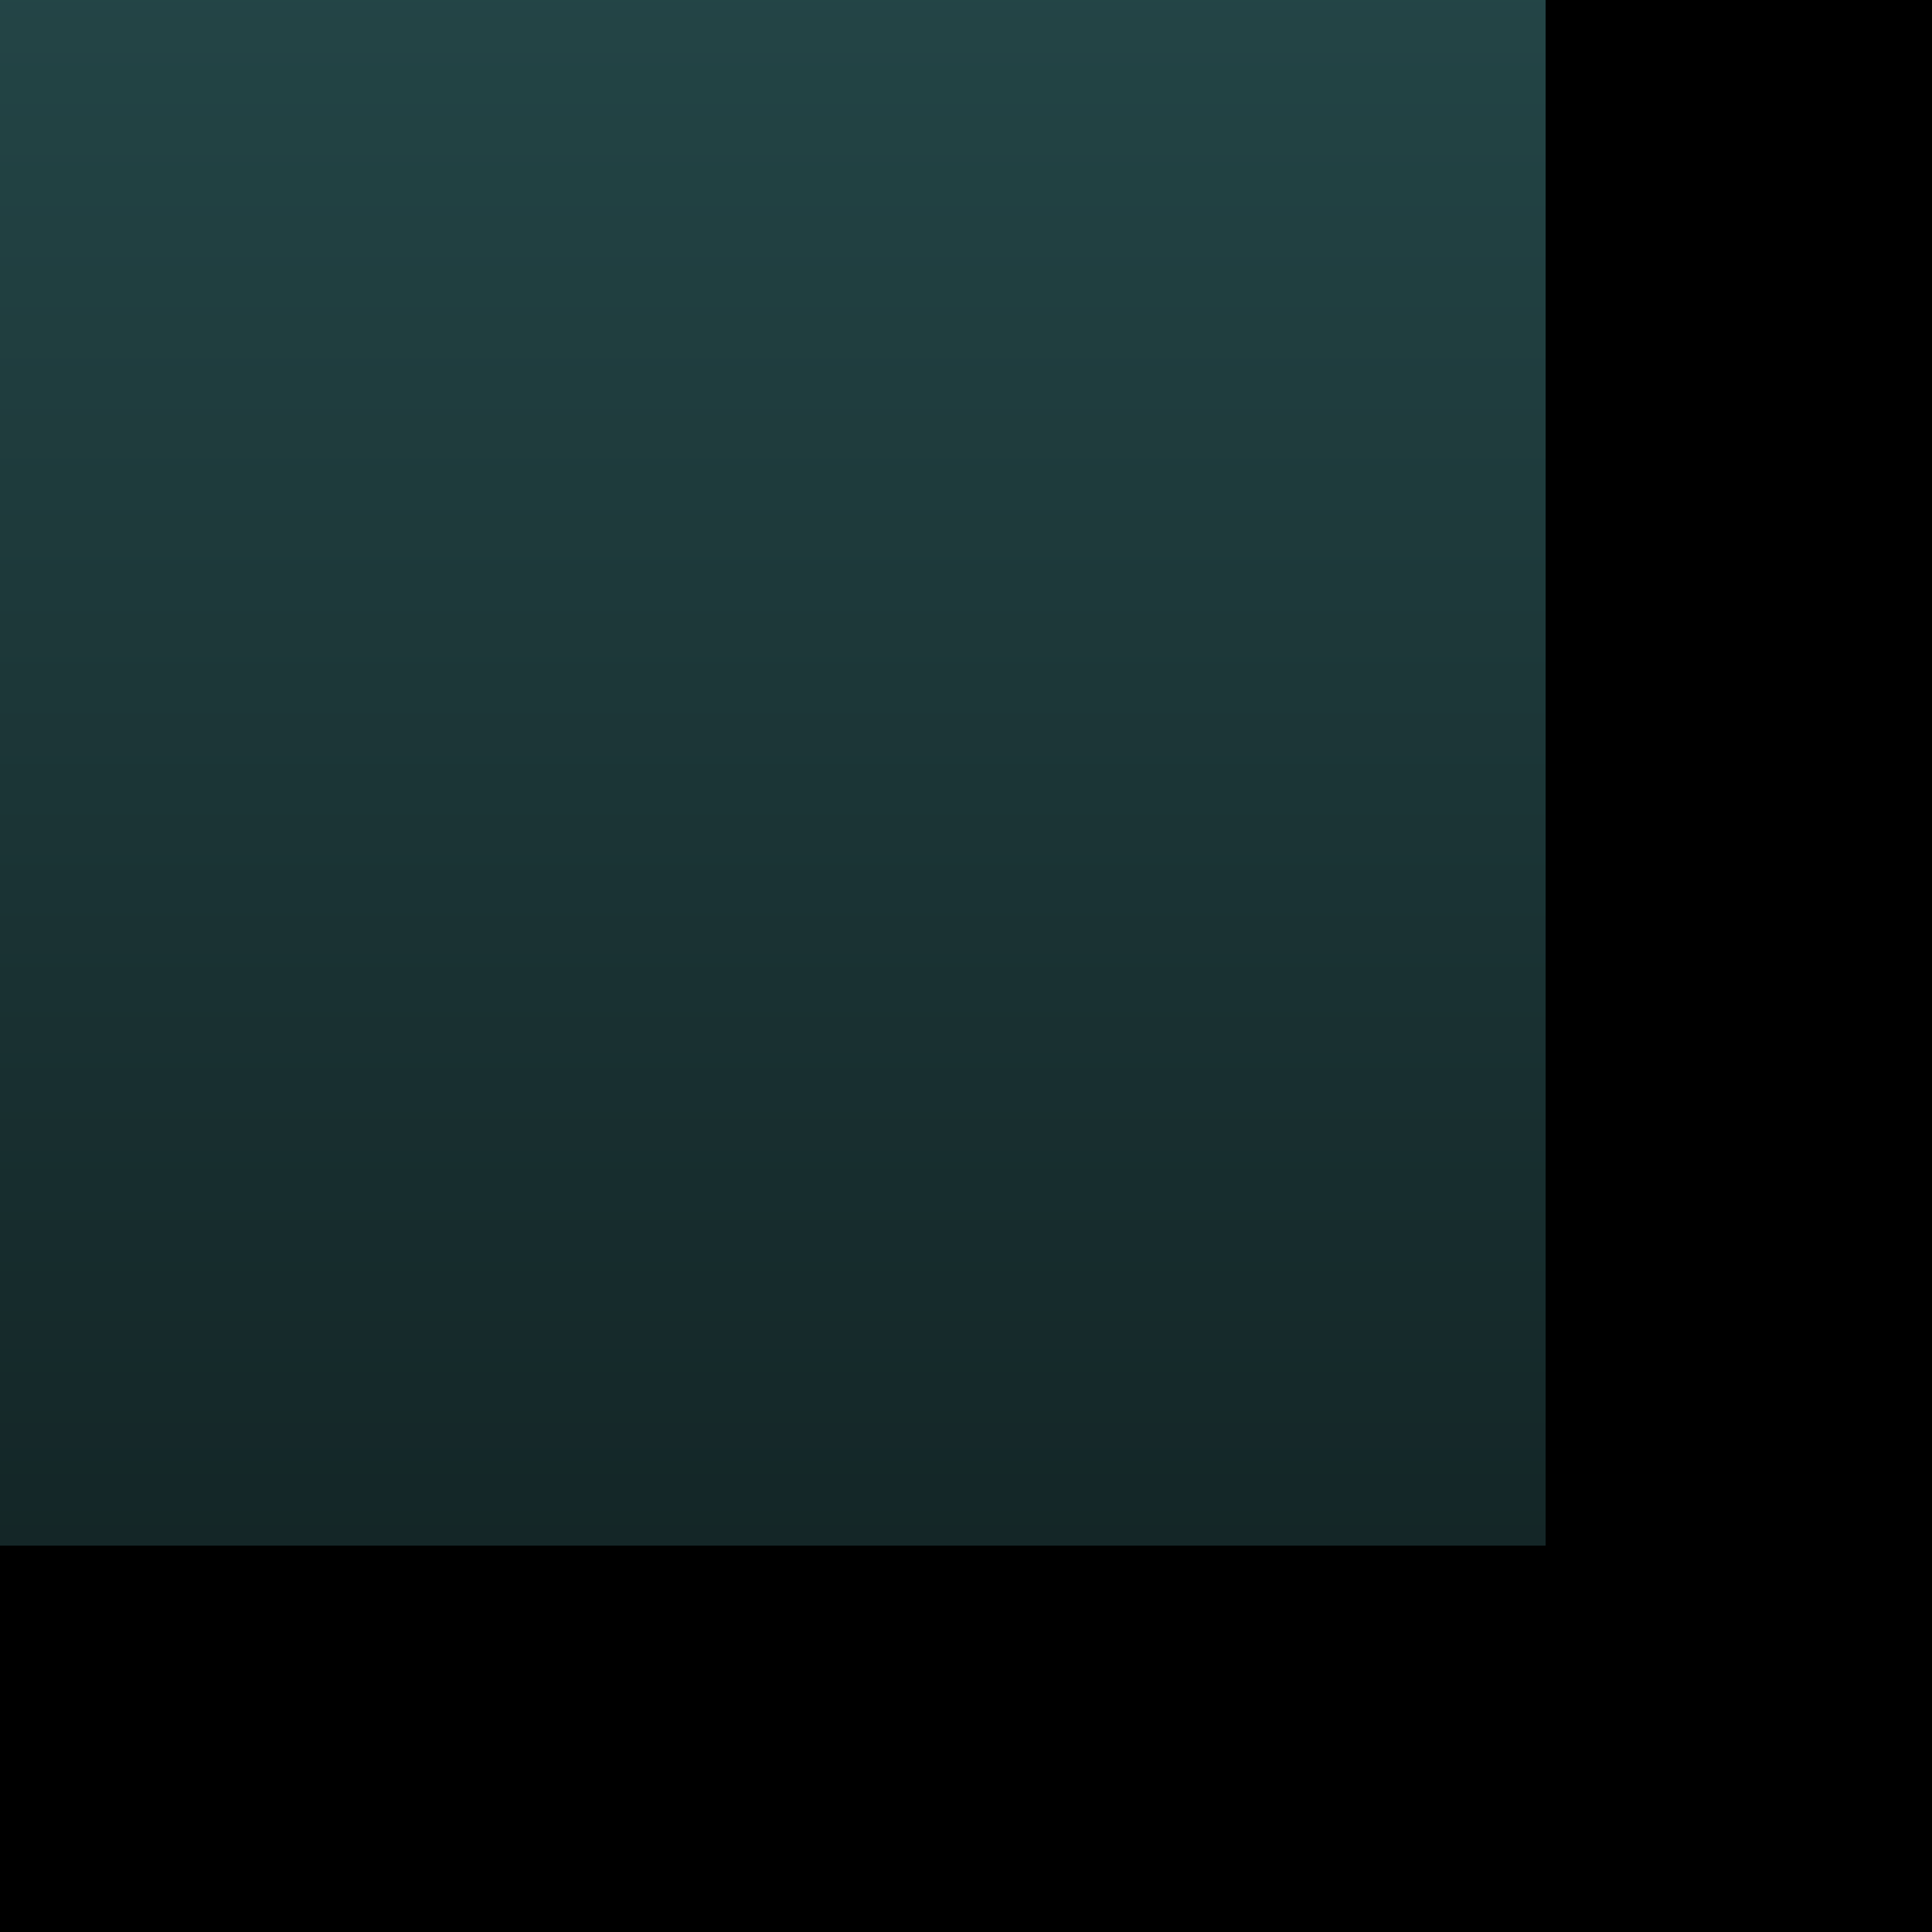 <?xml version="1.0" encoding="UTF-8"?>
<svg xmlns="http://www.w3.org/2000/svg" xmlns:xlink="http://www.w3.org/1999/xlink" contentScriptType="text/ecmascript" width="5" baseProfile="tiny" zoomAndPan="magnify" contentStyleType="text/css" viewBox="-0.25 1.25 5 5" height="5" preserveAspectRatio="xMidYMid meet" version="1.1">
    <g>
        <linearGradient x1="-1387.002" gradientTransform="matrix(1 0 0 1 1389.252 -832.854)" y1="830.105" x2="-1387.002" gradientUnits="userSpaceOnUse" y2="816.106" xlink:type="simple" xlink:actuate="onLoad" id="XMLID_4_" xlink:show="other">
            <stop stop-color="#000000" offset="0"/>
            <stop stop-color="#52a0a3" offset="1"/>
        </linearGradient>
        <polygon fill="url(#XMLID_4_)" points="3.75,5.25 -0.25,5.25 -0.25,6.25 4.75,6.25 4.75,1.25 3.75,1.25  "/>
        <linearGradient x1="-1387.502" gradientTransform="matrix(1 0 0 1 1389.252 -832.854)" y1="830.104" x2="-1387.502" gradientUnits="userSpaceOnUse" y2="816.105" xlink:type="simple" xlink:actuate="onLoad" id="XMLID_5_" xlink:show="other">
            <stop stop-color="#000000" offset="0"/>
            <stop stop-color="#52a0a3" offset="1"/>
        </linearGradient>
        <rect x="-0.25" width="4" fill="url(#XMLID_5_)" y="1.25" height="4"/>
        <linearGradient x1="-1387.502" gradientTransform="matrix(1 0 0 1 1389.252 -832.854)" y1="843.102" x2="-1387.502" gradientUnits="userSpaceOnUse" y2="822.105" xlink:type="simple" xlink:actuate="onLoad" id="XMLID_6_" xlink:show="other">
            <stop stop-color="#000000" offset="0"/>
            <stop stop-color="#52a0a3" offset="1"/>
        </linearGradient>
        <rect x="-0.25" width="4" fill="url(#XMLID_6_)" y="1.25" height="4"/>
    </g>
</svg>
